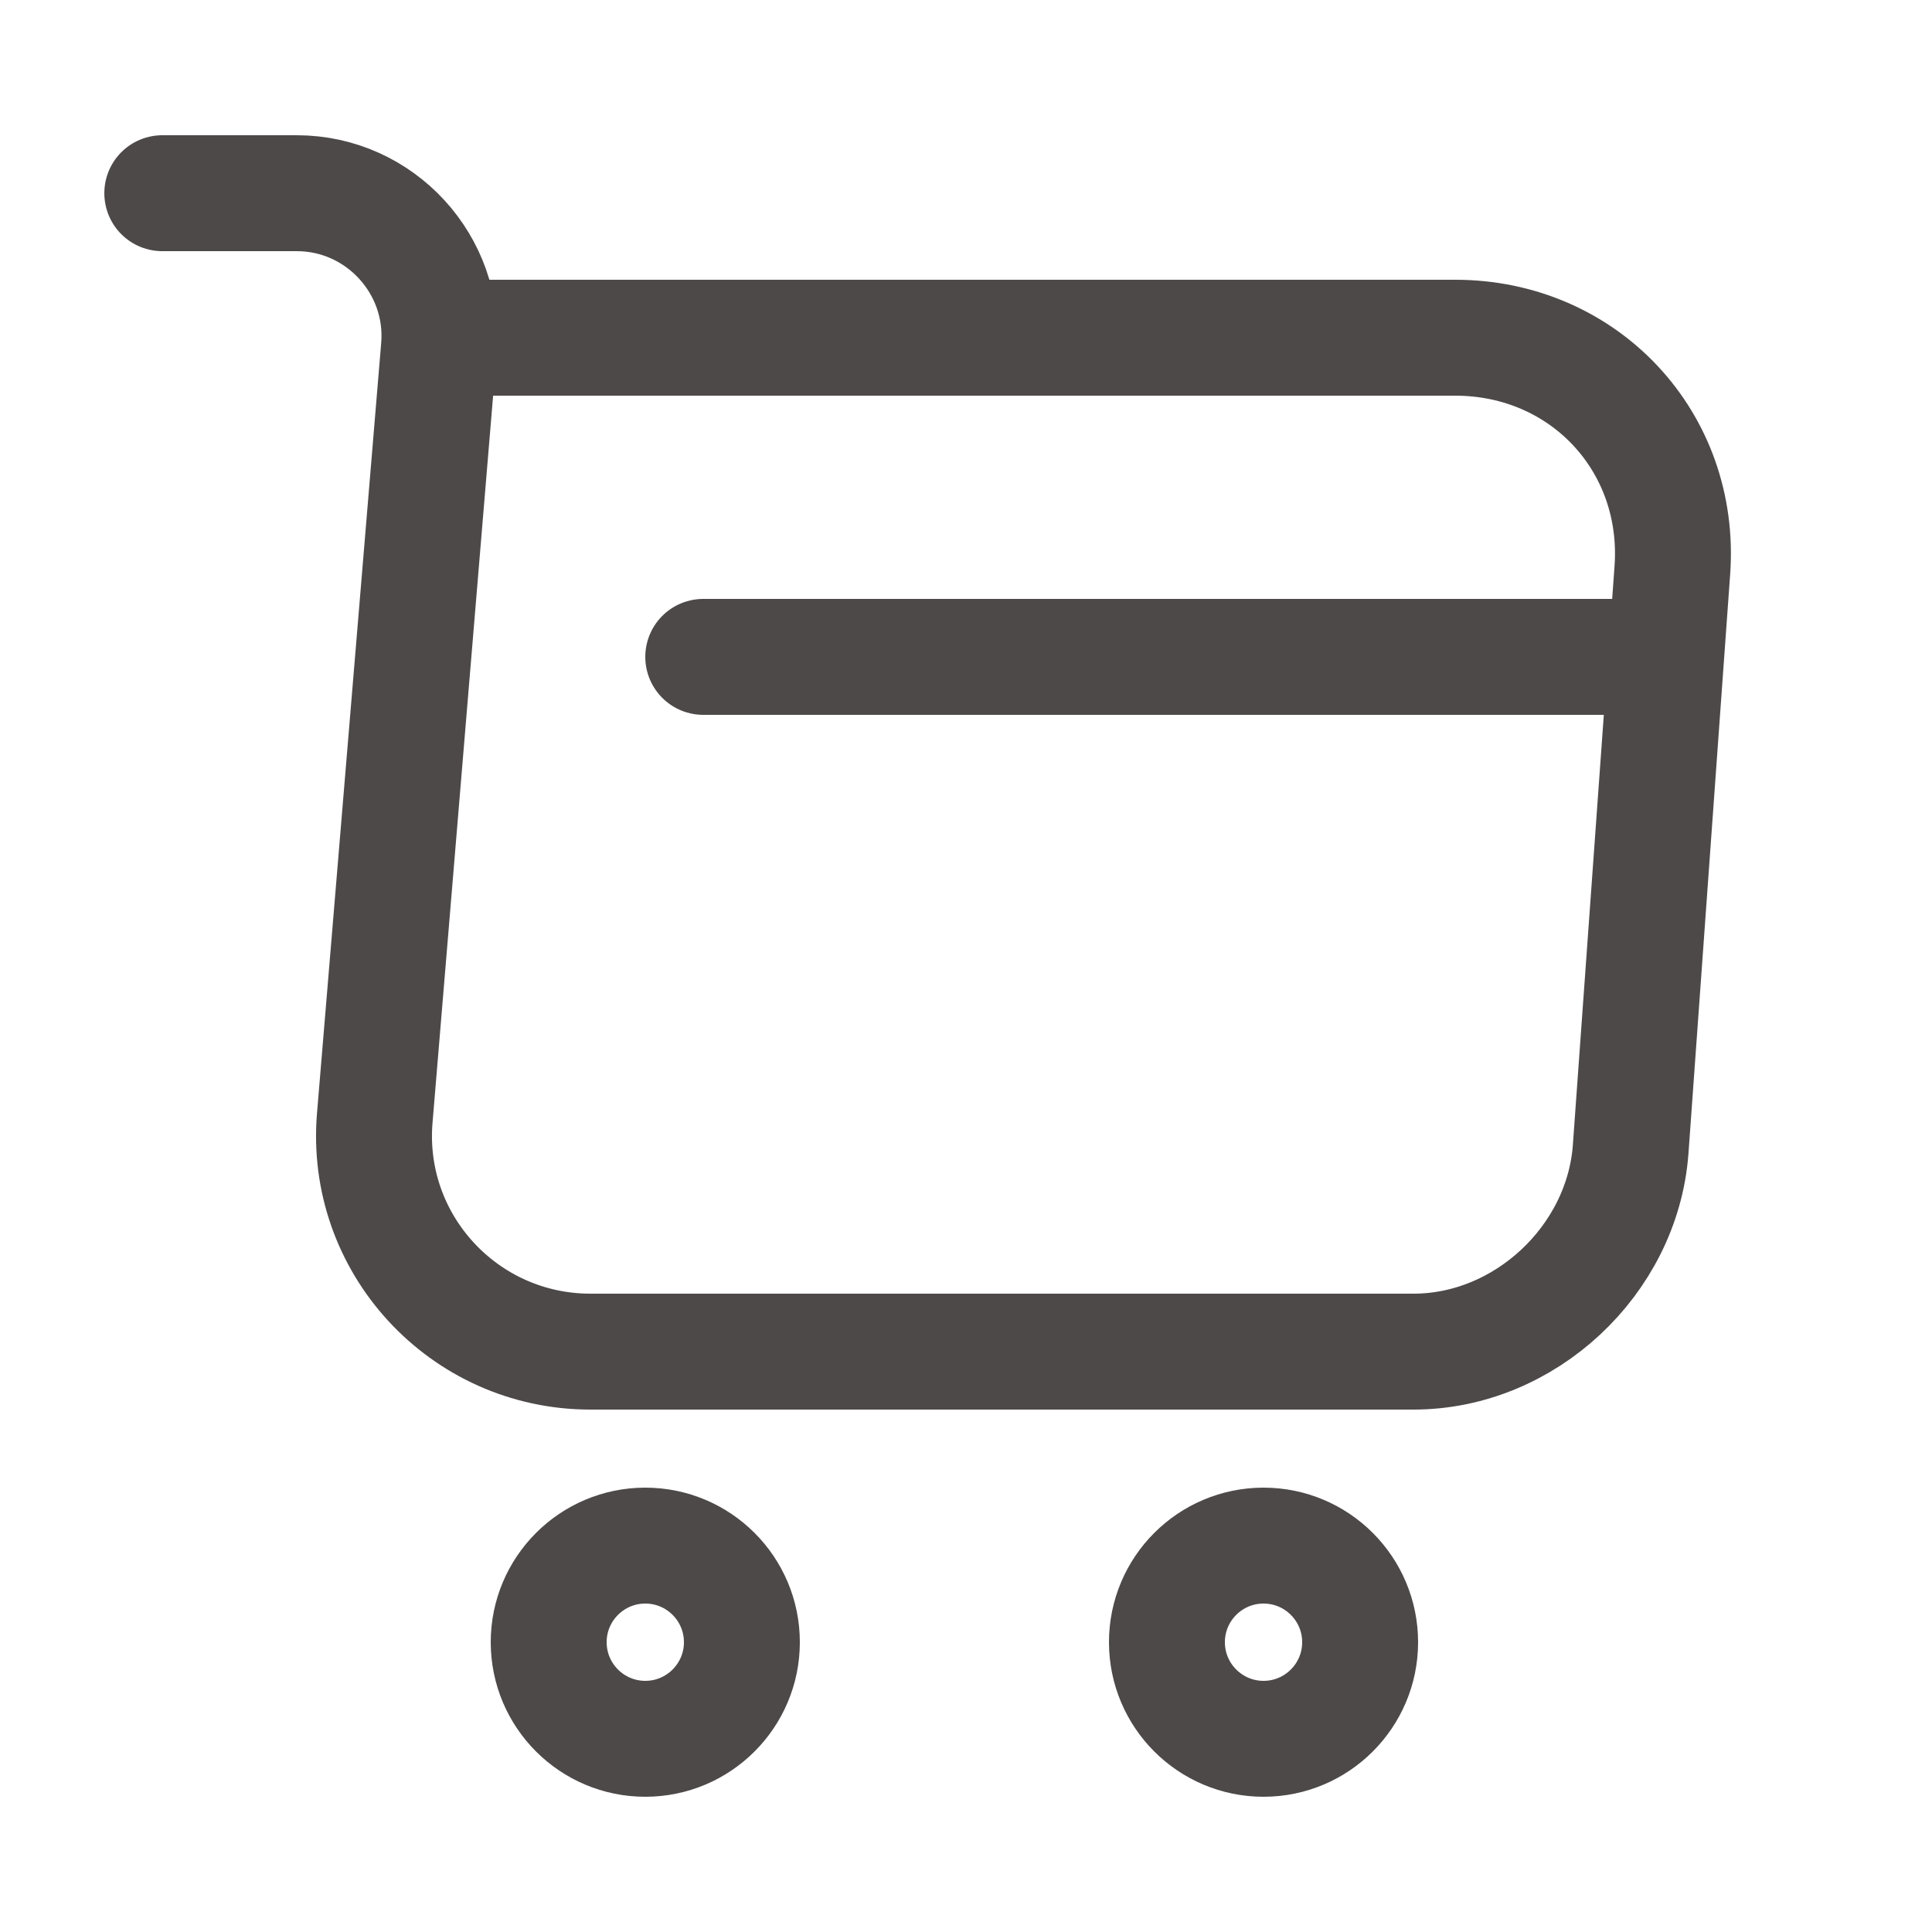 <svg width="25" height="25" viewBox="0 0 25 25" fill="none" xmlns="http://www.w3.org/2000/svg">
<path d="M2.1 2.5H3.84C4.92 2.5 5.77 3.43 5.68 4.5L4.85 14.46C4.71 16.09 6 17.49 7.64 17.49H18.29C19.73 17.49 20.99 16.31 21.1 14.88L21.64 7.38C21.76 5.72 20.5 4.37 18.83 4.37H5.92" stroke="#4E4949" stroke-width="1.5" stroke-miterlimit="10" stroke-linecap="round" stroke-linejoin="round"/>
<path d="M16.35 22.5C17.04 22.5 17.6 21.94 17.6 21.25C17.6 20.56 17.04 20 16.35 20C15.66 20 15.1 20.56 15.1 21.25C15.1 21.94 15.66 22.5 16.35 22.5Z" stroke="#4E4949" stroke-width="1.5" stroke-miterlimit="10" stroke-linecap="round" stroke-linejoin="round"/>
<path d="M8.35 22.5C9.04 22.5 9.6 21.94 9.6 21.25C9.6 20.56 9.04 20 8.35 20C7.66 20 7.1 20.56 7.1 21.25C7.1 21.94 7.66 22.5 8.35 22.5Z" stroke="#4E4949" stroke-width="1.5" stroke-miterlimit="10" stroke-linecap="round" stroke-linejoin="round"/>
<path d="M9.1 8.5H21.1" stroke="#4E4949" stroke-width="1.5" stroke-miterlimit="10" stroke-linecap="round" stroke-linejoin="round"/>
</svg>
